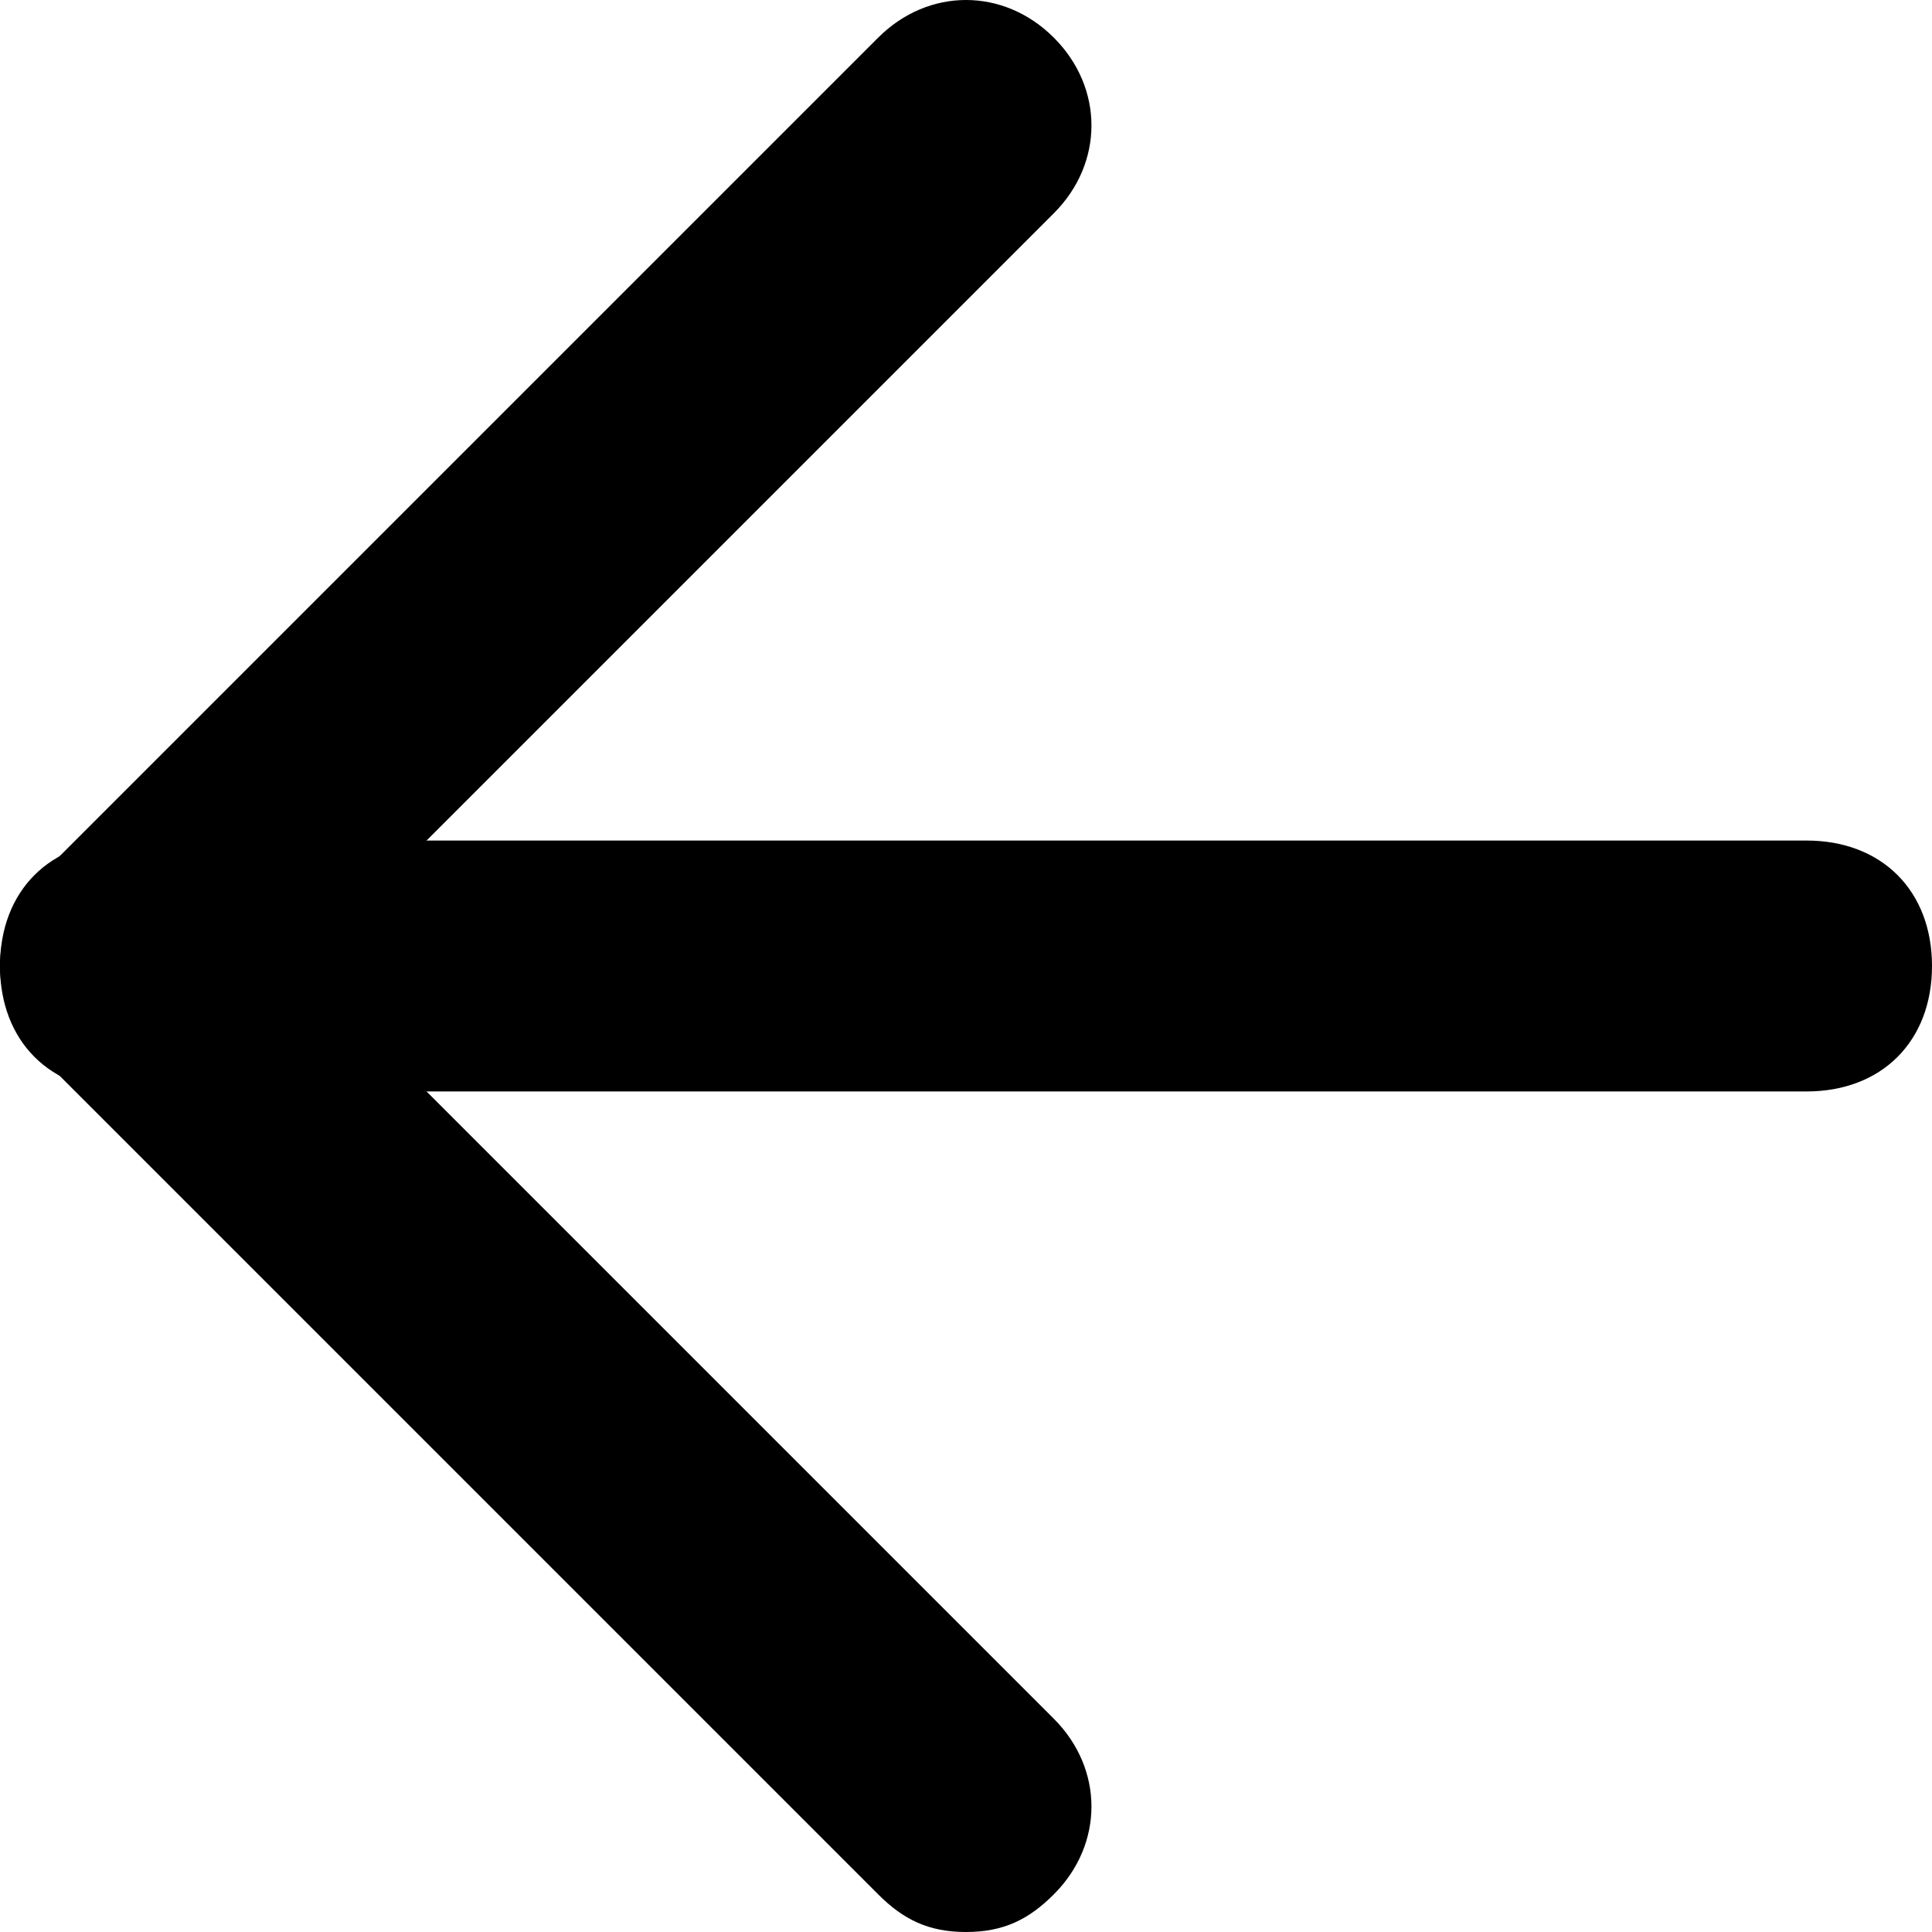 <?xml version="1.0" encoding="utf-8"?>
<!-- Generator: Adobe Illustrator 22.0.1, SVG Export Plug-In . SVG Version: 6.00 Build 0)  -->
<svg version="1.1" id="Слой_1" xmlns="http://www.w3.org/2000/svg" xmlns:xlink="http://www.w3.org/1999/xlink" x="0px" y="0px"
	 viewBox="0 0 15.4 15.4" style="enable-background:new 0 0 15.4 15.4;" xml:space="preserve">
		<path d="M-19.8-20.3"/>
	<path class="st0" d="M-19.8,614.8"/>

		<path d="M14.4,8.7H1c-0.6,0-1-0.4-1-1s0.4-1,1-1h13.4c0.6,0,1,0.4,1,1S15,8.7,14.4,8.7z"/>

		<path d="M7.7,15.4c-0.3,0-0.5-0.1-0.7-0.3L0.3,8.4c-0.4-0.4-0.4-1,0-1.4L7,0.3c0.4-0.4,1-0.4,1.4,0s0.4,1,0,1.4l-6,6
			l6,6c0.4,0.4,0.4,1,0,1.4C8.2,15.3,8,15.4,7.7,15.4z"/>
</svg>
